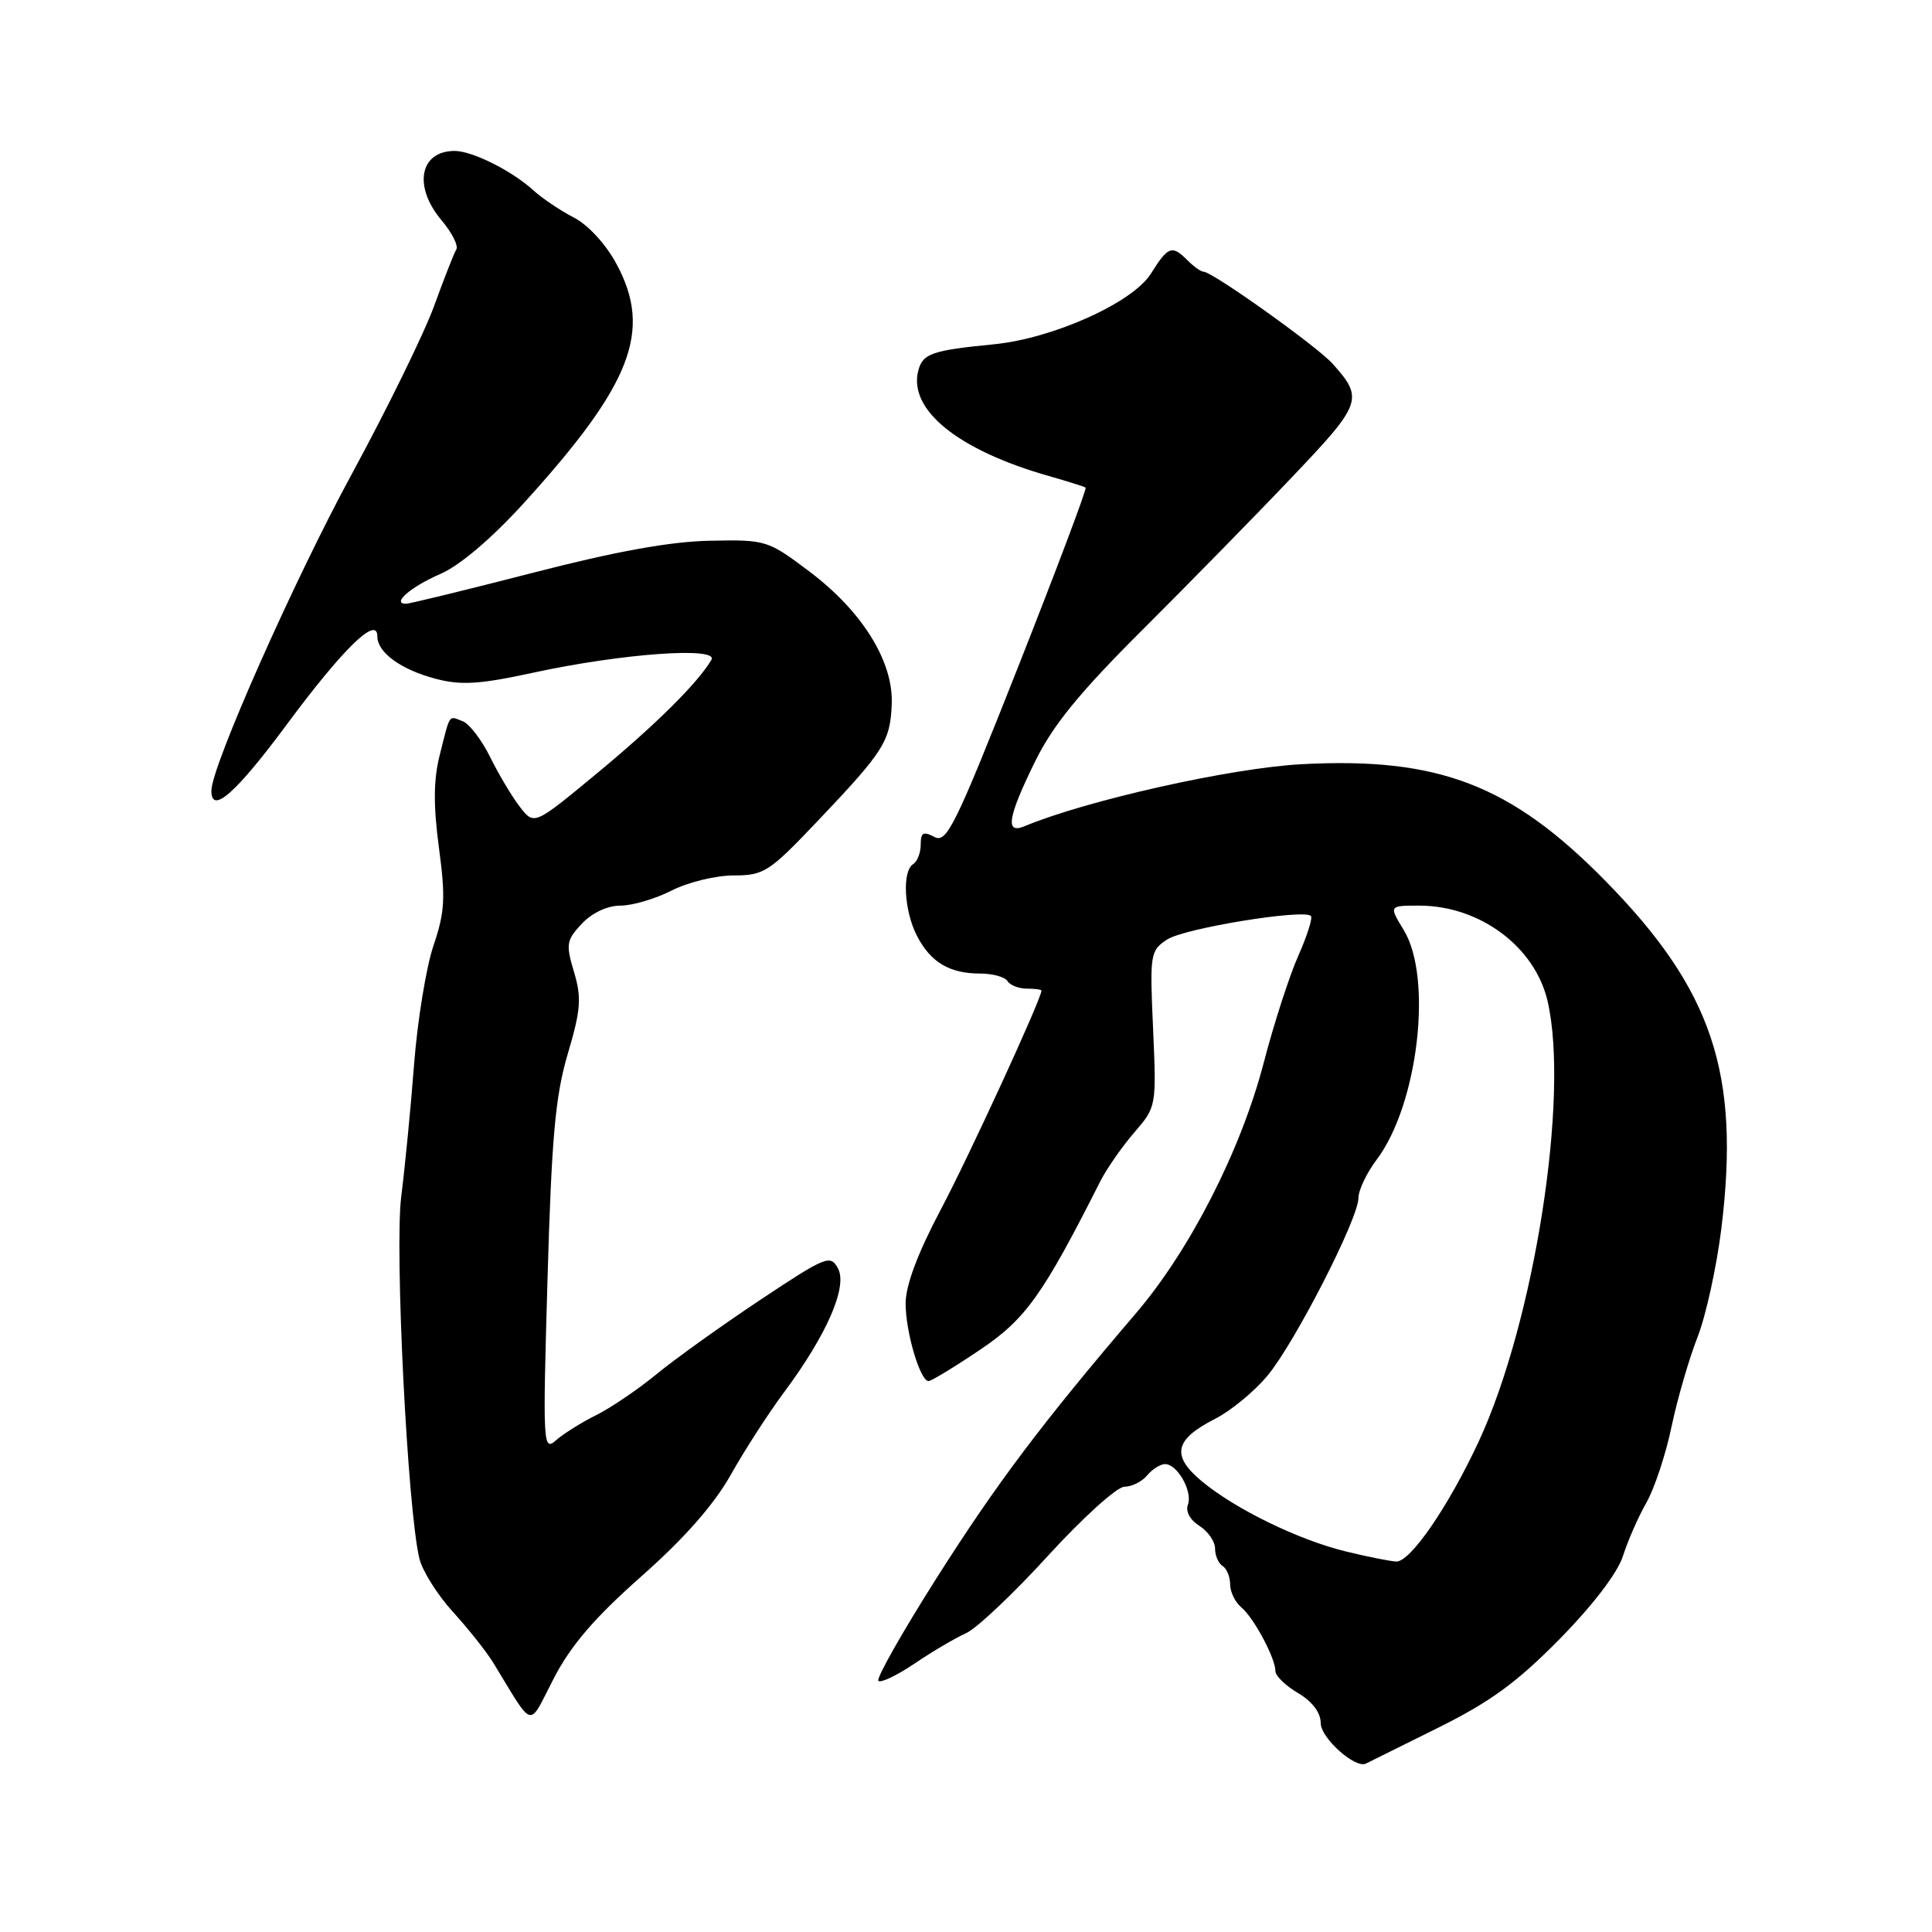 <?xml version="1.0" encoding="UTF-8" standalone="no"?>
<!DOCTYPE svg PUBLIC "-//W3C//DTD SVG 1.1//EN" "http://www.w3.org/Graphics/SVG/1.1/DTD/svg11.dtd" >
<svg xmlns="http://www.w3.org/2000/svg" xmlns:xlink="http://www.w3.org/1999/xlink" version="1.1" viewBox="0 0 256 256">
 <g >
 <path fill="currentColor"
d=" M 190.45 228.99 C 197.44 225.53 200.98 222.95 206.65 217.19 C 211.10 212.66 214.36 208.39 215.06 206.15 C 215.70 204.14 217.09 200.98 218.15 199.12 C 219.21 197.27 220.72 192.73 221.49 189.03 C 222.27 185.33 223.82 180.00 224.93 177.18 C 226.04 174.35 227.46 167.87 228.09 162.77 C 230.61 142.22 226.91 131.16 212.71 116.71 C 200.20 103.98 190.61 100.30 172.50 101.26 C 163.16 101.75 144.01 106.04 135.75 109.48 C 133.15 110.57 133.53 108.28 137.15 100.91 C 139.51 96.09 143.06 91.75 151.40 83.44 C 157.50 77.35 166.43 68.25 171.22 63.20 C 180.49 53.47 180.72 52.81 176.57 48.19 C 174.50 45.88 160.64 36.00 159.47 36.00 C 159.13 36.00 158.18 35.33 157.36 34.50 C 155.29 32.43 154.79 32.61 152.50 36.26 C 150.08 40.11 139.54 44.85 131.69 45.62 C 123.48 46.43 122.27 46.84 121.68 49.10 C 120.32 54.30 126.96 59.66 139.00 63.08 C 141.47 63.79 143.66 64.47 143.85 64.61 C 144.04 64.75 140.01 75.44 134.91 88.36 C 126.56 109.48 125.44 111.77 123.81 110.90 C 122.35 110.12 122.00 110.31 122.00 111.91 C 122.00 112.99 121.55 114.16 121.00 114.50 C 119.51 115.42 119.79 120.70 121.51 124.02 C 123.32 127.51 125.81 129.00 129.88 129.00 C 131.53 129.00 133.16 129.45 133.50 130.00 C 133.84 130.55 134.99 131.00 136.06 131.00 C 137.13 131.00 138.00 131.12 138.00 131.26 C 138.00 132.33 128.41 153.20 124.65 160.29 C 121.58 166.10 120.00 170.32 120.00 172.72 C 120.00 176.50 121.92 183.00 123.04 183.00 C 123.40 183.00 126.45 181.15 129.82 178.88 C 135.91 174.79 138.16 171.64 145.81 156.50 C 146.65 154.85 148.66 151.96 150.29 150.07 C 153.23 146.66 153.24 146.61 152.79 136.33 C 152.34 126.37 152.41 125.96 154.67 124.48 C 156.93 123.00 172.75 120.42 173.70 121.37 C 173.96 121.63 173.20 124.01 172.02 126.67 C 170.84 129.33 168.78 135.70 167.45 140.82 C 164.42 152.44 157.68 165.65 150.48 174.06 C 138.08 188.57 132.09 196.52 124.16 209.01 C 119.57 216.24 116.08 222.41 116.39 222.72 C 116.70 223.04 118.88 221.99 121.23 220.40 C 123.58 218.81 126.63 217.02 128.00 216.41 C 129.38 215.80 134.27 211.19 138.86 206.15 C 143.46 201.12 148.01 197.00 148.99 197.00 C 149.96 197.00 151.32 196.32 152.00 195.50 C 152.68 194.68 153.76 194.00 154.38 194.00 C 156.02 194.00 158.07 197.66 157.40 199.40 C 157.07 200.26 157.70 201.42 158.92 202.18 C 160.06 202.90 161.00 204.25 161.00 205.18 C 161.00 206.12 161.45 207.16 162.00 207.50 C 162.55 207.84 163.00 208.94 163.00 209.94 C 163.00 210.94 163.67 212.31 164.48 212.98 C 166.14 214.36 169.00 219.71 169.00 221.44 C 169.00 222.06 170.35 223.37 172.00 224.34 C 173.89 225.46 175.00 226.93 175.00 228.32 C 175.00 230.30 179.61 234.41 181.00 233.68 C 181.28 233.54 185.53 231.43 190.45 228.99 Z  M 85.00 208.86 C 90.69 203.83 94.60 199.38 96.83 195.42 C 98.66 192.16 101.83 187.25 103.88 184.50 C 109.55 176.88 112.34 170.50 111.04 168.08 C 110.04 166.21 109.48 166.43 100.74 172.24 C 95.66 175.62 89.47 180.05 87.00 182.08 C 84.53 184.11 80.92 186.56 79.00 187.51 C 77.08 188.46 74.69 189.96 73.69 190.83 C 71.95 192.36 71.91 191.56 72.55 169.46 C 73.09 150.73 73.58 145.24 75.23 139.65 C 76.97 133.78 77.08 132.22 76.06 128.79 C 74.96 125.12 75.04 124.58 77.10 122.39 C 78.46 120.95 80.49 120.00 82.21 120.00 C 83.79 120.00 86.84 119.10 89.00 118.00 C 91.16 116.90 94.85 116.00 97.21 116.00 C 101.24 116.00 101.92 115.55 108.38 108.75 C 117.15 99.52 117.97 98.22 118.16 93.29 C 118.38 87.64 114.27 81.03 107.28 75.75 C 101.73 71.57 101.51 71.50 94.07 71.65 C 88.84 71.75 81.58 73.06 70.60 75.90 C 61.85 78.15 54.29 80.00 53.79 80.00 C 51.83 80.00 54.44 77.74 58.36 76.05 C 60.91 74.94 65.11 71.38 69.32 66.76 C 83.71 50.94 86.47 43.86 81.70 35.00 C 80.29 32.36 77.94 29.81 76.03 28.82 C 74.25 27.90 71.82 26.27 70.64 25.19 C 67.83 22.63 62.58 20.00 60.25 20.00 C 55.61 20.00 54.72 24.70 58.51 29.19 C 59.89 30.83 60.77 32.57 60.46 33.06 C 60.16 33.55 58.84 36.91 57.53 40.52 C 56.22 44.14 51.31 54.16 46.62 62.80 C 38.96 76.89 28.04 101.52 28.01 104.75 C 27.98 108.00 31.22 105.15 38.03 95.96 C 45.47 85.92 50.00 81.51 50.00 84.32 C 50.00 86.45 53.09 88.71 57.68 89.93 C 61.08 90.83 63.48 90.69 70.68 89.13 C 82.44 86.58 95.30 85.66 94.26 87.44 C 92.47 90.49 86.84 96.07 79.09 102.48 C 70.78 109.36 70.78 109.36 68.90 106.93 C 67.86 105.59 66.09 102.63 64.96 100.34 C 63.83 98.05 62.19 95.90 61.31 95.57 C 59.41 94.84 59.68 94.44 58.27 100.03 C 57.44 103.31 57.41 106.69 58.16 112.32 C 59.05 118.96 58.95 120.84 57.44 125.29 C 56.47 128.16 55.32 135.22 54.87 141.00 C 54.43 146.78 53.66 154.65 53.17 158.50 C 52.27 165.47 54.00 200.04 55.57 206.52 C 55.97 208.16 57.97 211.34 60.02 213.59 C 62.06 215.83 64.47 218.87 65.37 220.34 C 70.86 229.31 69.92 229.07 73.39 222.37 C 75.65 218.01 78.82 214.32 85.00 208.86 Z  M 178.35 205.58 C 172.05 204.05 163.63 199.94 159.19 196.23 C 155.16 192.85 155.63 190.74 161.03 187.99 C 163.11 186.93 166.22 184.36 167.95 182.28 C 171.60 177.88 180.00 161.47 180.00 158.74 C 180.00 157.71 181.08 155.43 182.40 153.68 C 187.89 146.42 189.88 129.60 186.01 123.25 C 184.03 120.00 184.03 120.00 188.05 120.00 C 196.07 120.00 203.38 125.43 205.06 132.64 C 207.98 145.25 203.32 175.11 195.94 191.00 C 191.92 199.64 186.85 207.02 185.00 206.91 C 184.18 206.87 181.18 206.27 178.35 205.58 Z "/>
</g>
</svg>
